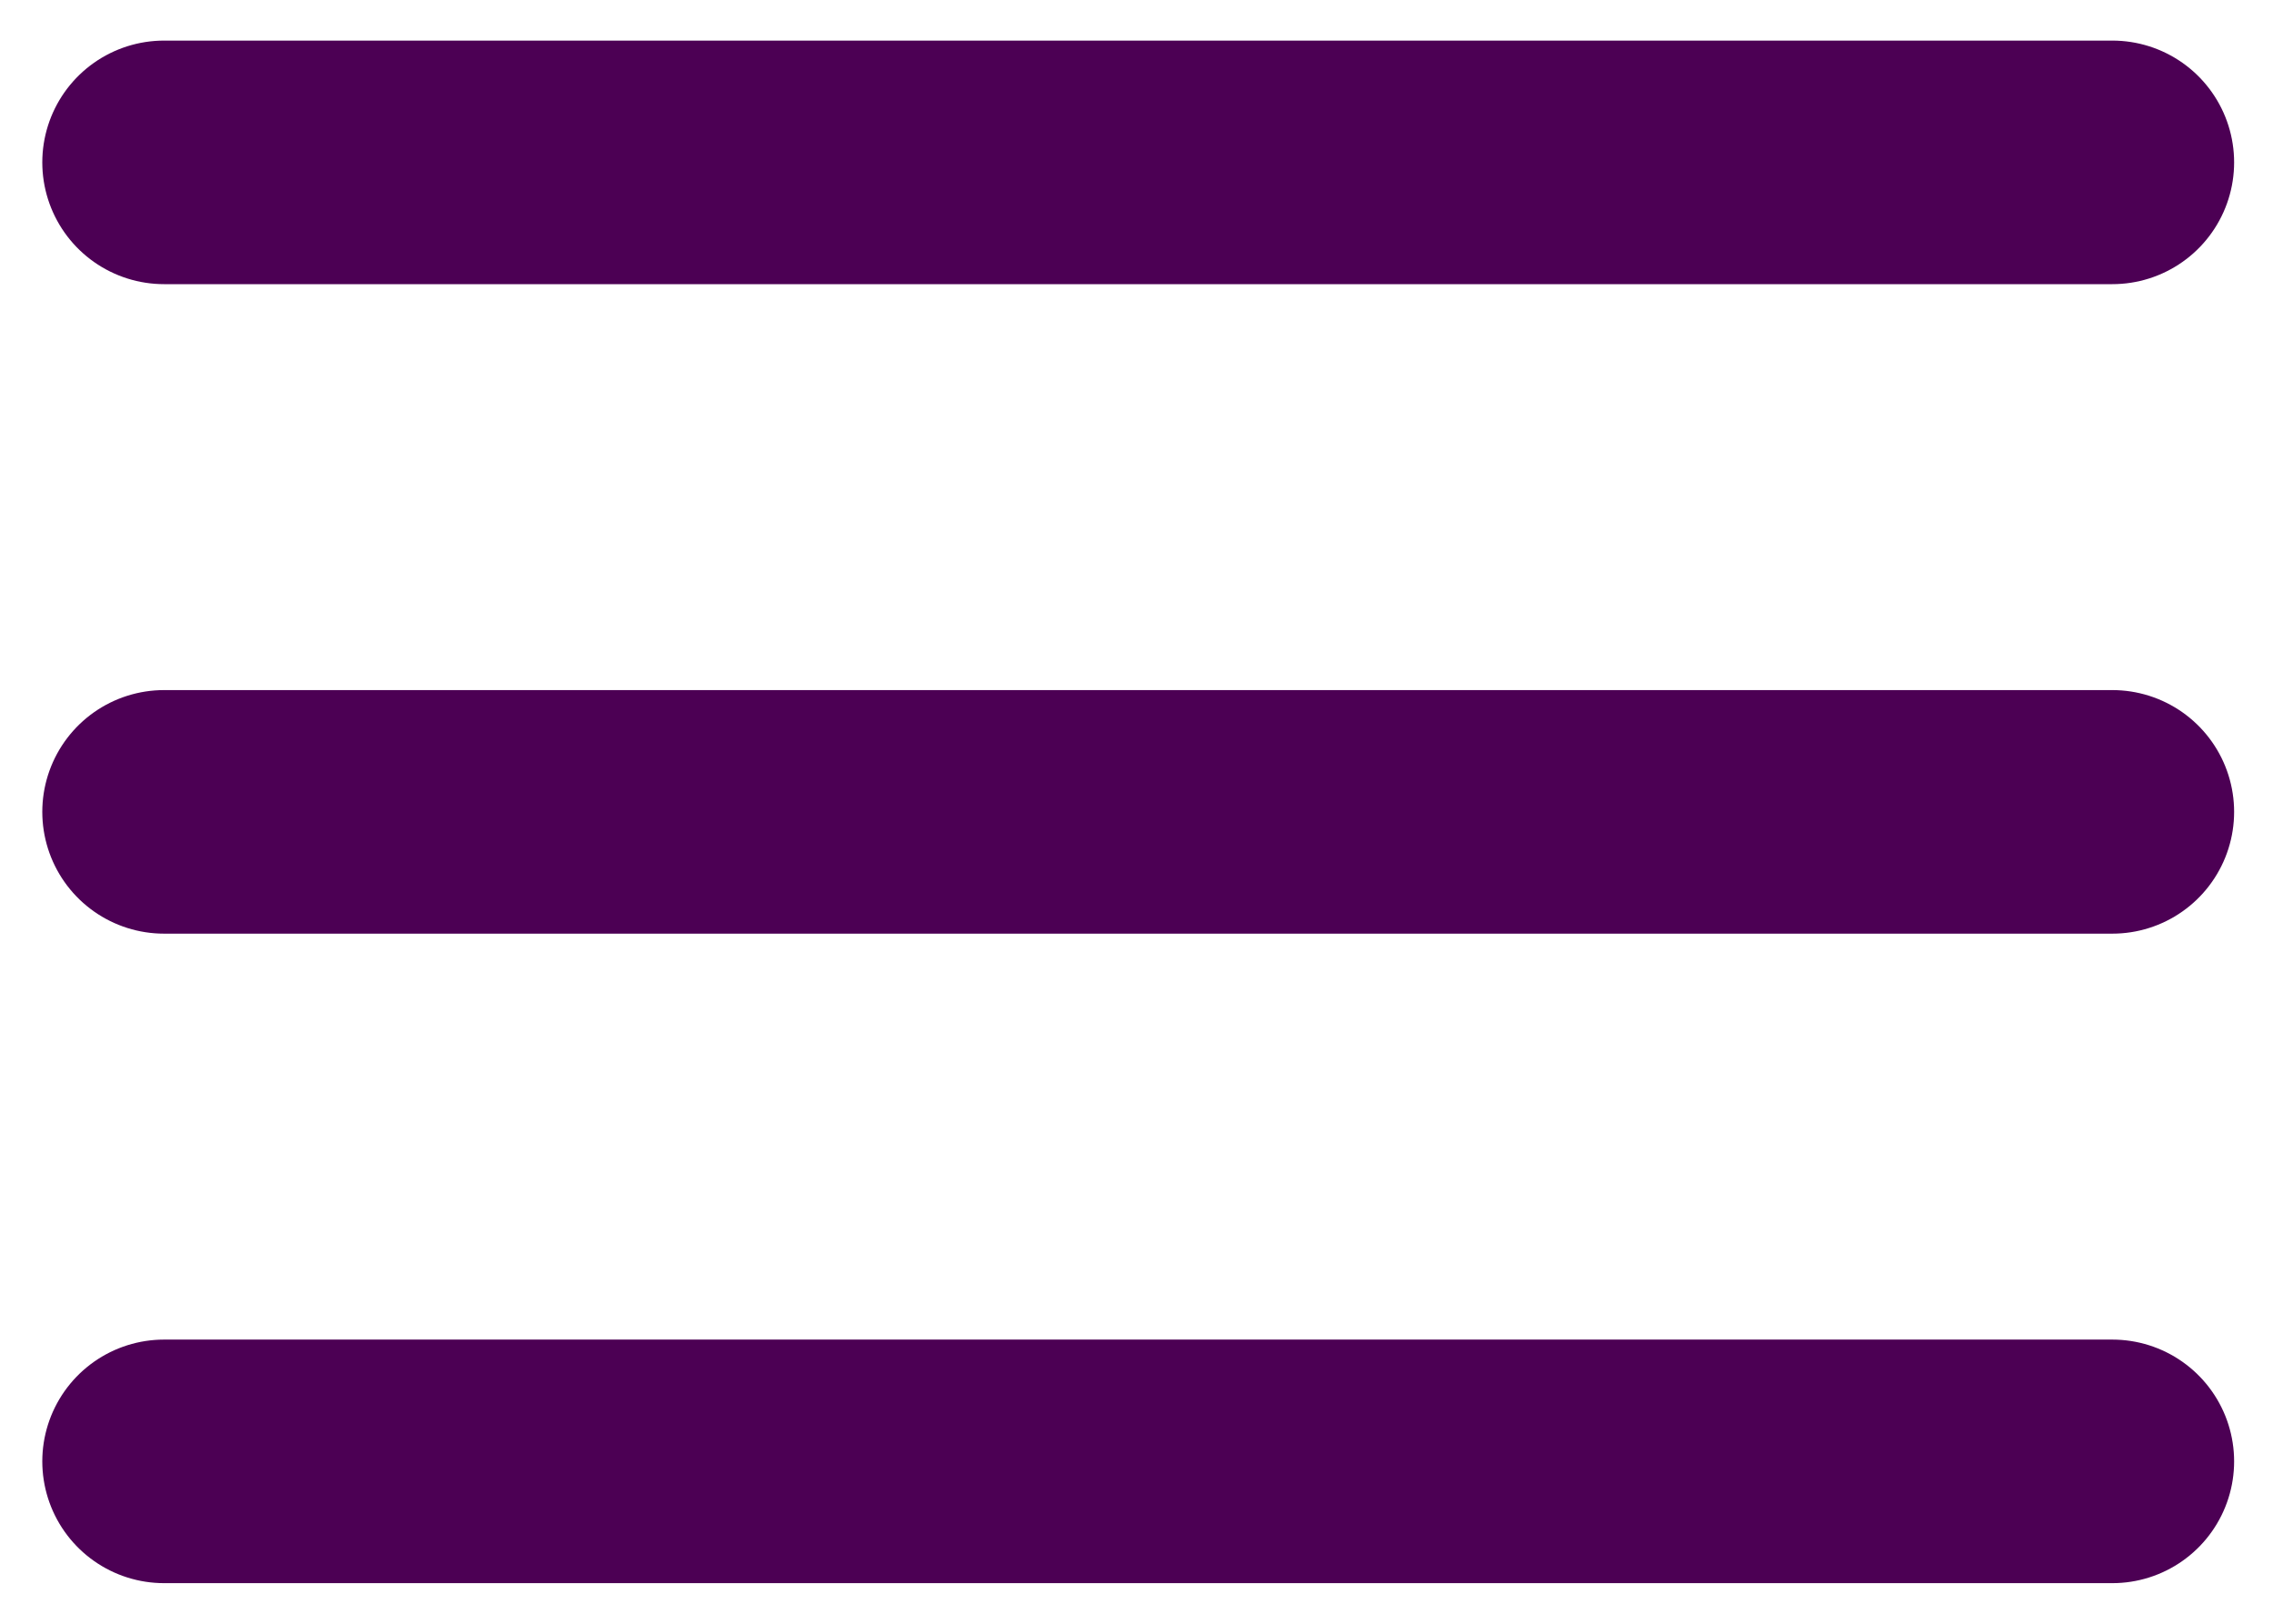 <svg width="28" height="20" viewBox="0 0 28 20" fill="none" xmlns="http://www.w3.org/2000/svg">
<path d="M2.021 2H26.021" stroke="#4C0054" stroke-width="3" stroke-linecap="round"/>
<path d="M2.021 10H26.021" stroke="#4C0054" stroke-width="3" stroke-linecap="round"/>
<path d="M2.021 18H26.021" stroke="#4C0054" stroke-width="3" stroke-linecap="round"/>
</svg>
